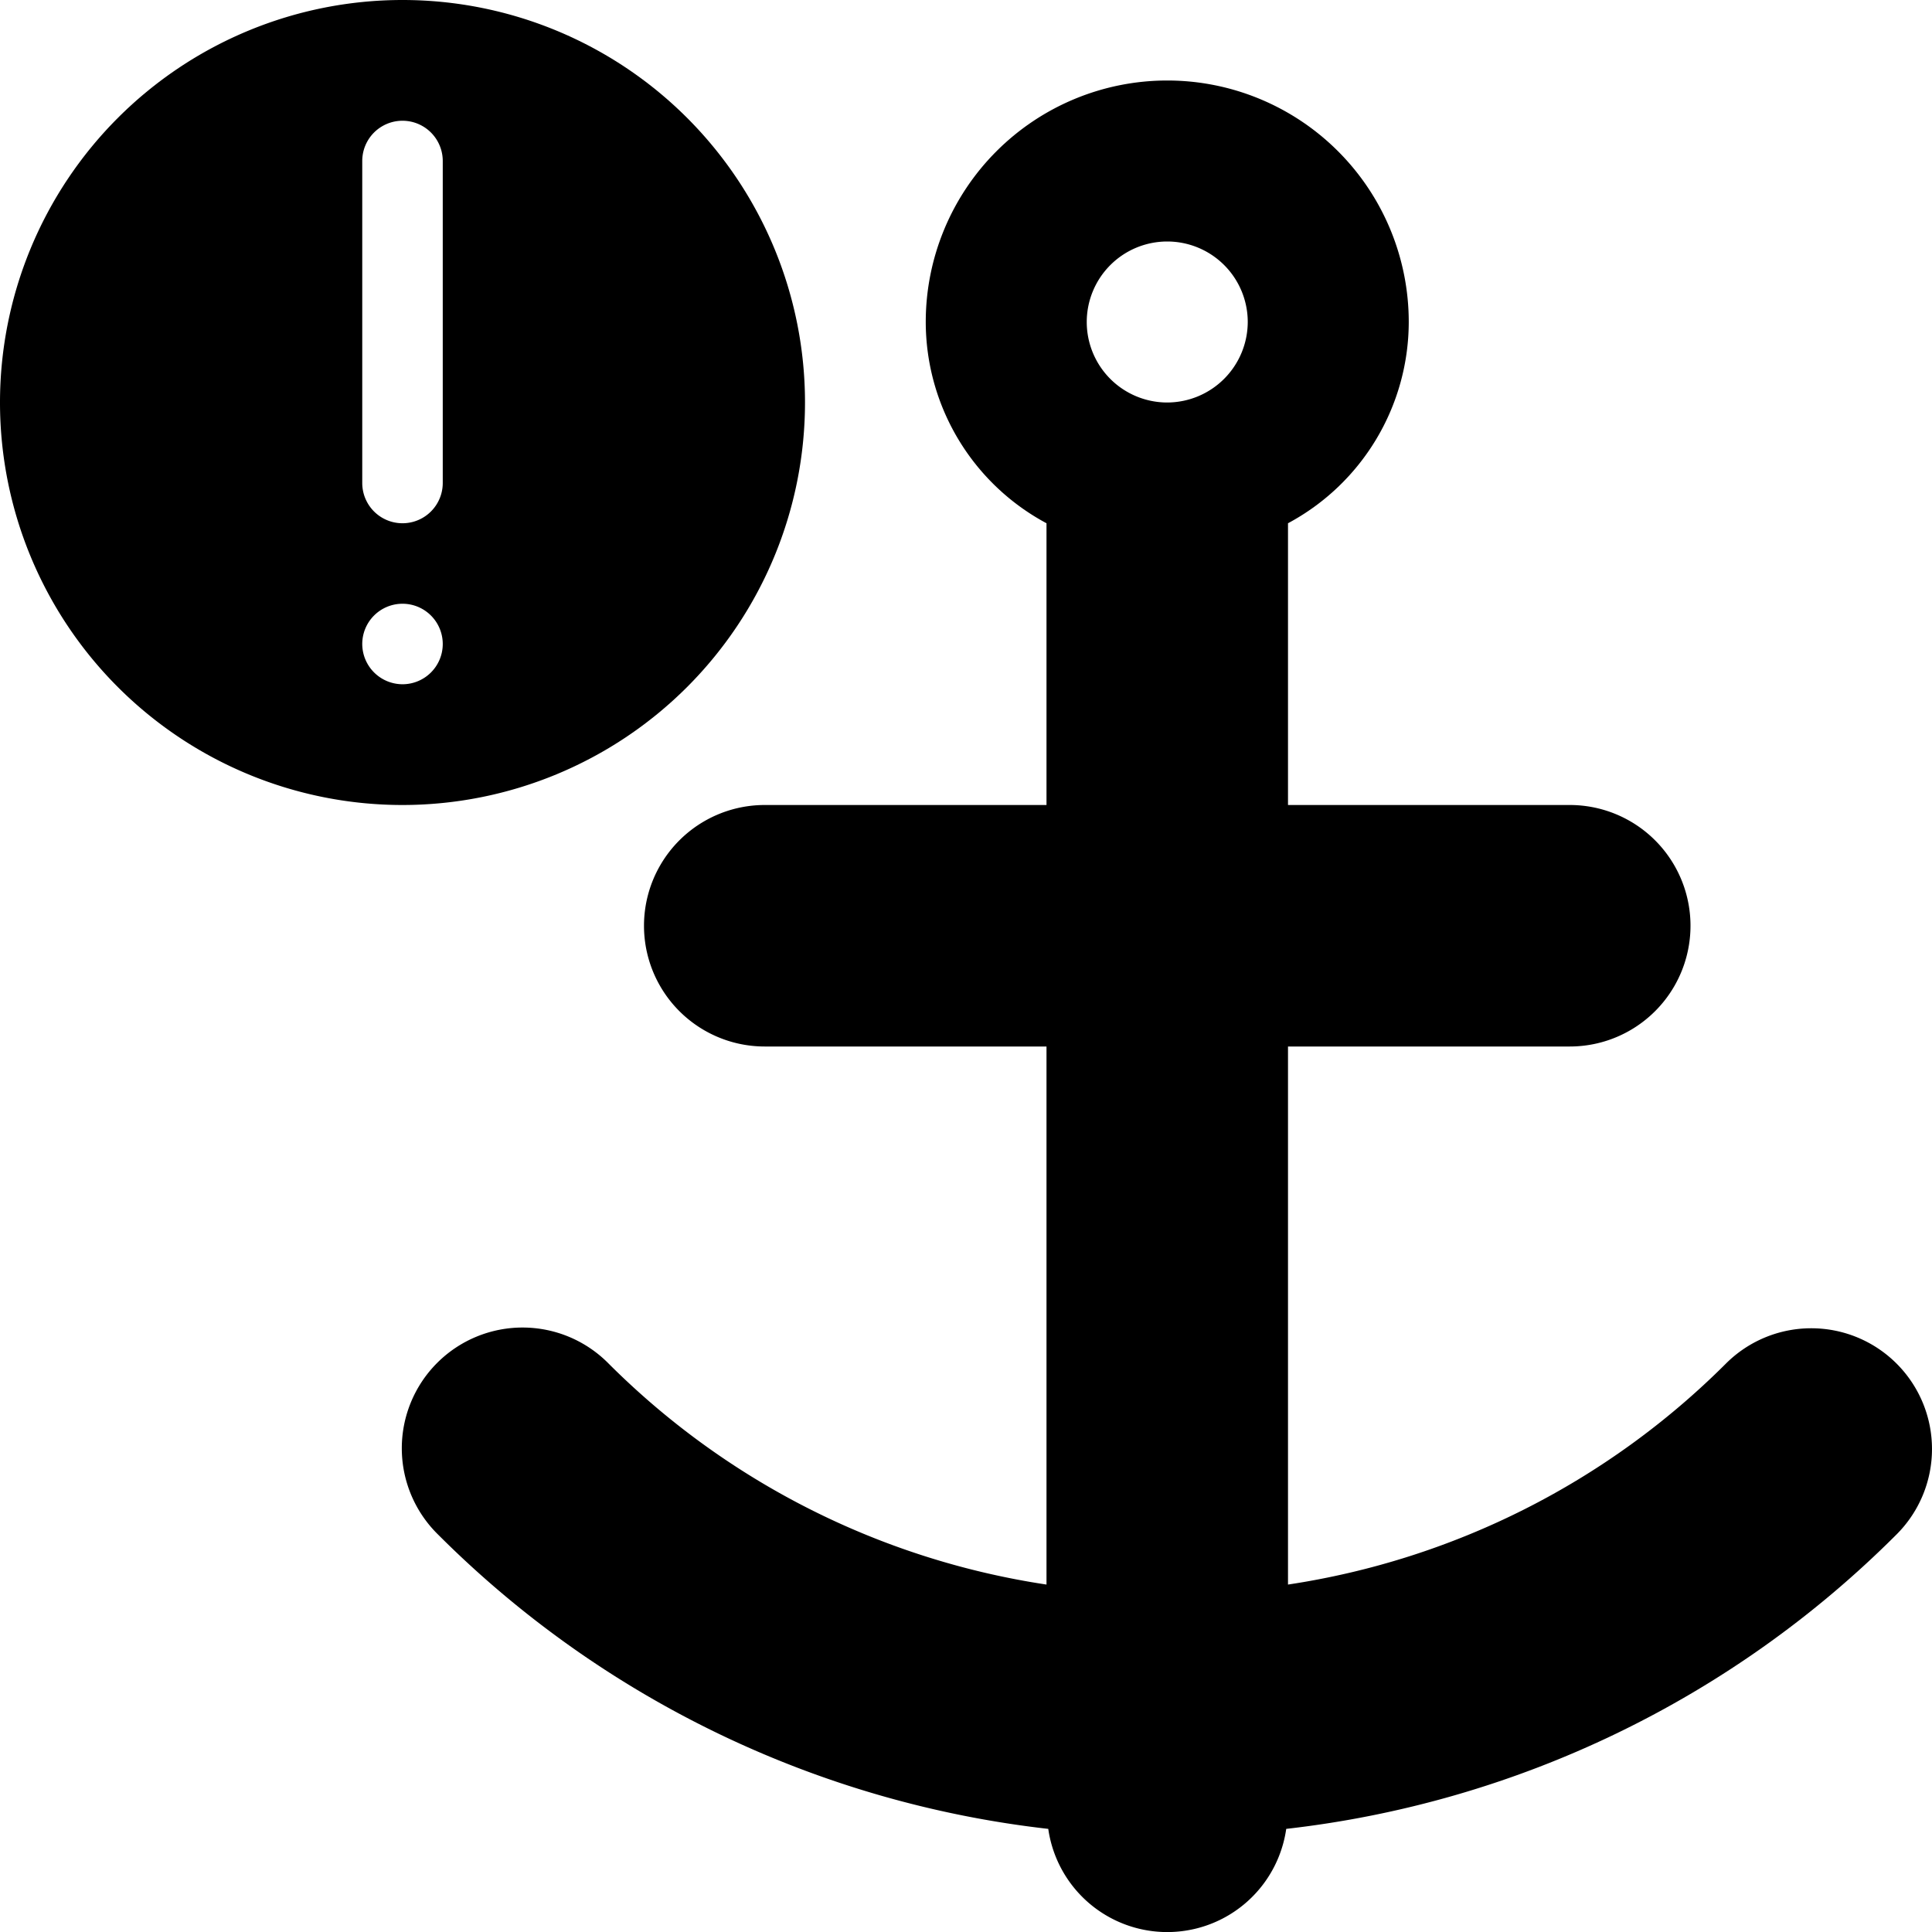 <?xml version="1.0" encoding="UTF-8"?>
<svg xmlns="http://www.w3.org/2000/svg" id="port-affected" viewBox="0 0 48 48"><g fill="currentColor" data-name="Layer 2"><path d="M20 10a10 10 0 1 0-10 10 10.004 10.004 0 0 0 10-10zM9 4a1 1 0 0 1 2 0v8a1 1 0 0 1-2 0zm0 12a1 1 0 1 1 1 1 1.003 1.003 0 0 1-1-1z" /><path d="M47.121 33.879a2.999 2.999 0 0 0-4.242 0A19.498 19.498 0 0 1 32 39.368V26h7a3 3 0 0 0 0-6h-7v-7a5.68 5.68 0 0 0 3-5 6 6 0 0 0-12 0 5.68 5.68 0 0 0 3 5v7h-7a3 3 0 0 0 0 6h7v13.368a19.498 19.498 0 0 1-10.879-5.49 3 3 0 1 0-4.242 4.243 25.494 25.494 0 0 0 15.165 7.317 2.986 2.986 0 0 0 5.912 0 25.494 25.494 0 0 0 15.165-7.317 2.999 2.999 0 0 0 0-4.242zM29 10a2 2 0 1 1 2-2 2.006 2.006 0 0 1-2 2z" /></g></svg>

